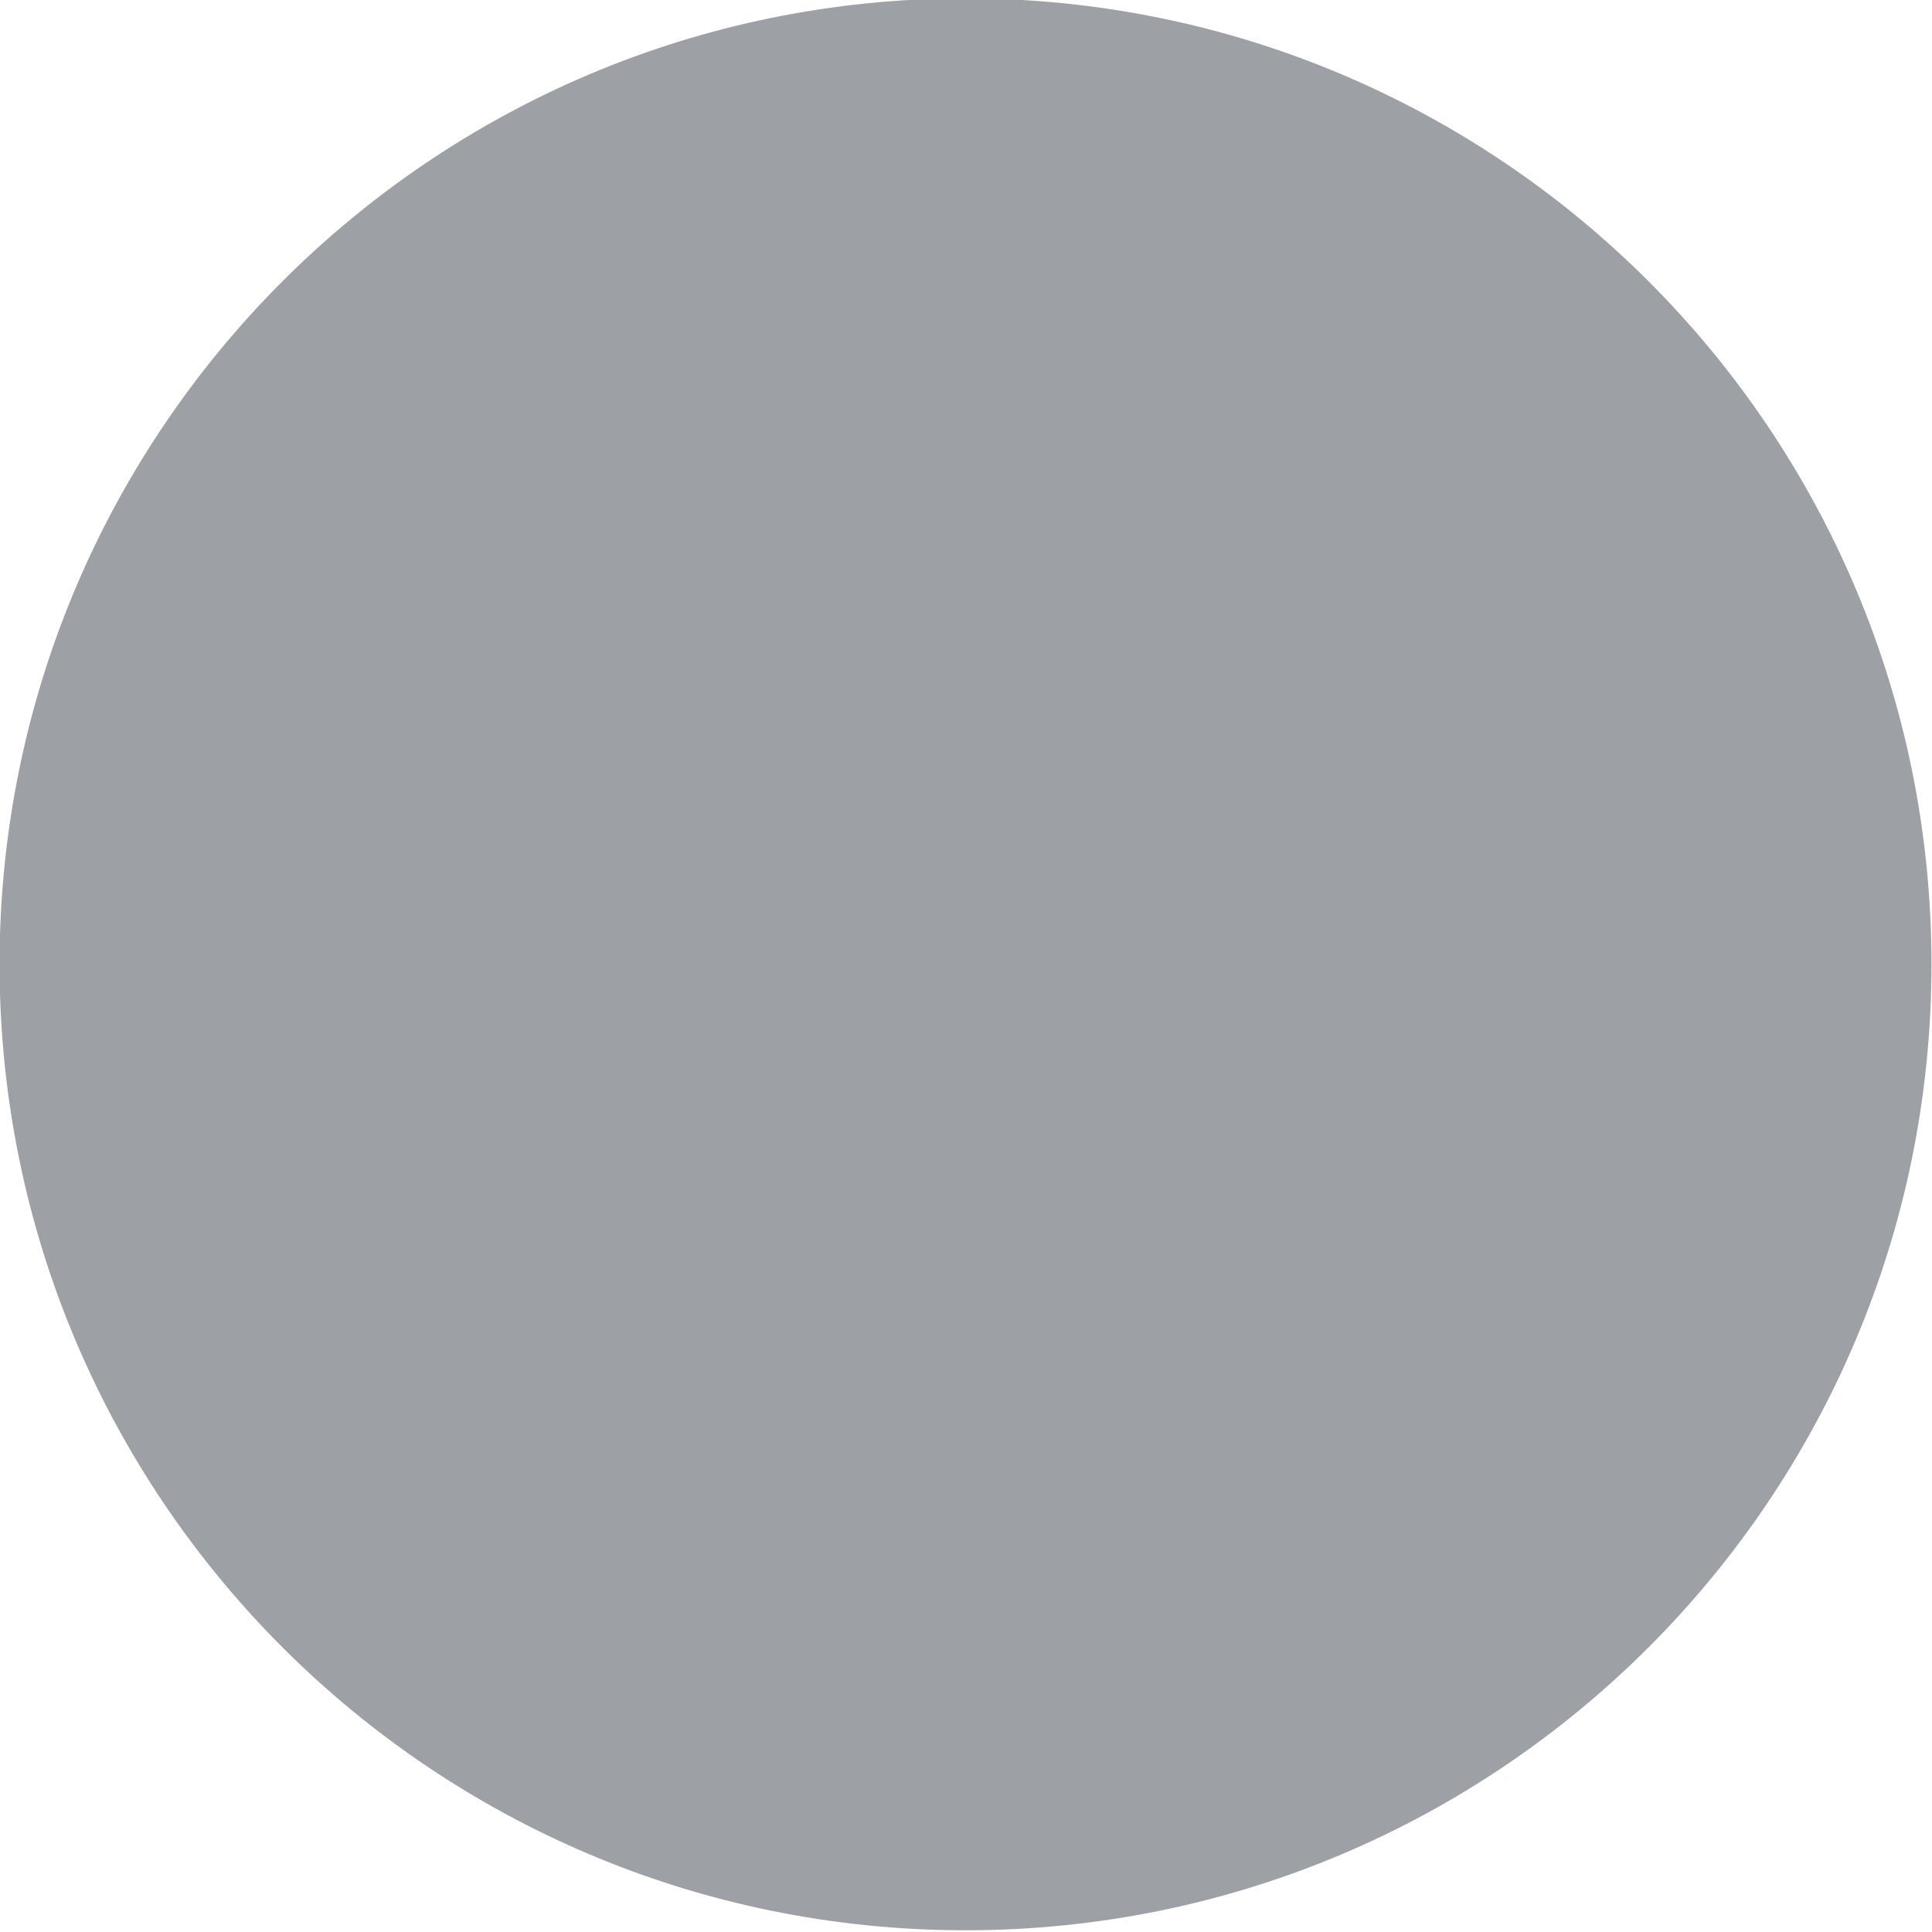 <?xml version="1.0" encoding="UTF-8" standalone="no"?>
<!-- Created with Inkscape (http://www.inkscape.org/) -->

<svg
   xmlns:dc="http://purl.org/dc/elements/1.1/"
   xmlns:cc="http://creativecommons.org/ns#"
   xmlns:rdf="http://www.w3.org/1999/02/22-rdf-syntax-ns#"
   xmlns:svg="http://www.w3.org/2000/svg"
   xmlns="http://www.w3.org/2000/svg"
   xmlns:xlink="http://www.w3.org/1999/xlink"
   xmlns:sodipodi="http://sodipodi.sourceforge.net/DTD/sodipodi-0.dtd"
   xmlns:inkscape="http://www.inkscape.org/namespaces/inkscape"
   width="128"
   height="128"
   id="svg2"
   version="1.1"
   inkscape:version="0.48.4 r9939"
   sodipodi:docname="AnalogStickBackground.svg">
  <defs
     id="defs4">
    <linearGradient
       id="linearGradient4127">
      <stop
         style="stop-color:#e8e8e8;stop-opacity:1;"
         offset="0"
         id="stop4129" />
      <stop
         style="stop-color:#d7d7d7;stop-opacity:1;"
         offset="1"
         id="stop4131" />
    </linearGradient>
    <linearGradient
       id="linearGradient4105">
      <stop
         style="stop-color:#9f9f9f;stop-opacity:1;"
         offset="0"
         id="stop4107" />
      <stop
         style="stop-color:#f5f5f5;stop-opacity:1;"
         offset="1"
         id="stop4109" />
    </linearGradient>
    <filter
       id="filter3831"
       inkscape:label="Inner Shadow"
       inkscape:menu="Shadows and Glows"
       inkscape:menu-tooltip="Adds a colorizable drop shadow inside"
       color-interpolation-filters="sRGB"
       x="0"
       y="0"
       width="1"
       height="1">
      <feGaussianBlur
         id="feGaussianBlur3833"
         stdDeviation="2.908"
         result="result8" />
      <feComposite
         id="feComposite3835"
         in2="result8"
         result="result6"
         in="SourceGraphic"
         operator="in" />
      <feComposite
         id="feComposite3837"
         in2="result6"
         operator="in"
         result="result11" />
      <feFlood
         id="feFlood3839"
         result="result10"
         in="result11"
         flood-opacity="1"
         flood-color="rgb(232,232,232)" />
      <feBlend
         id="feBlend3841"
         in2="result10"
         mode="normal"
         in="result11"
         result="result12" />
      <feComposite
         id="feComposite3843"
         in2="SourceGraphic"
         result="fbSourceGraphic"
         operator="in"
         in="result12" />
      <feColorMatrix
         result="fbSourceGraphicAlpha"
         in="fbSourceGraphic"
         values="0 0 0 -1 0 0 0 0 -1 0 0 0 0 -1 0 0 0 0 1 0"
         id="feColorMatrix3861" />
      <feGaussianBlur
         id="feGaussianBlur3863"
         stdDeviation="2.227"
         result="result8"
         in="fbSourceGraphic" />
      <feOffset
         id="feOffset3865"
         dx="0"
         dy="0"
         result="result11" />
      <feComposite
         id="feComposite3867"
         in2="result11"
         result="result6"
         in="fbSourceGraphic"
         operator="in" />
      <feFlood
         id="feFlood3869"
         result="result10"
         in="result6"
         flood-opacity="1"
         flood-color="rgb(47,47,47)" />
      <feBlend
         id="feBlend3871"
         in2="result10"
         mode="normal"
         in="result6"
         result="result13" />
      <feComposite
         id="feComposite3873"
         in2="fbSourceGraphic"
         result="result2"
         operator="in" />
    </filter>
    <filter
       id="filter3875"
       inkscape:label="Drop Shadow"
       inkscape:menu="Shadows and Glows"
       inkscape:menu-tooltip="Adds a colorizable glow inside"
       color-interpolation-filters="sRGB"
       x="-0.18"
       y="-0.18"
       width="1.36"
       height="1.36">
      <feGaussianBlur
         id="feGaussianBlur3877"
         stdDeviation="1.099"
         result="result8" />
      <feComposite
         id="feComposite3879"
         in2="result8"
         result="result6"
         in="SourceGraphic"
         operator="in" />
      <feComposite
         id="feComposite3881"
         in2="result6"
         operator="in"
         result="result11" />
      <feFlood
         id="feFlood3883"
         result="result10"
         in="result11"
         flood-opacity="1"
         flood-color="rgb(126,126,126)" />
      <feBlend
         id="feBlend3885"
         in2="result10"
         mode="normal"
         in="result11"
         result="result12" />
      <feComposite
         id="feComposite3887"
         in2="SourceGraphic"
         result="fbSourceGraphic"
         operator="in"
         in="result12" />
      <feColorMatrix
         result="fbSourceGraphicAlpha"
         in="fbSourceGraphic"
         values="0 0 0 -1 0 0 0 0 -1 0 0 0 0 -1 0 0 0 0 1 0"
         id="feColorMatrix4093" />
      <feFlood
         id="feFlood4095"
         flood-opacity="0.5"
         flood-color="rgb(0,0,0)"
         result="flood"
         in="fbSourceGraphic" />
      <feComposite
         id="feComposite4097"
         in2="fbSourceGraphic"
         in="flood"
         operator="in"
         result="composite1" />
      <feGaussianBlur
         id="feGaussianBlur4099"
         stdDeviation="4"
         result="blur" />
      <feOffset
         id="feOffset4101"
         dx="4"
         dy="4"
         result="offset" />
      <feComposite
         id="feComposite4103"
         in2="offset"
         in="fbSourceGraphic"
         operator="over"
         result="composite2" />
    </filter>
    <linearGradient
       inkscape:collect="always"
       xlink:href="#linearGradient4105"
       id="linearGradient4111"
       x1="224.551"
       y1="900.43"
       x2="273.072"
       y2="851.426"
       gradientUnits="userSpaceOnUse" />
    <filter
       id="filter4113"
       inkscape:label="Inner Glow"
       inkscape:menu="Shadows and Glows"
       inkscape:menu-tooltip="Adds a colorizable glow inside"
       color-interpolation-filters="sRGB">
      <feGaussianBlur
         id="feGaussianBlur4115"
         stdDeviation="4.149"
         result="result8" />
      <feComposite
         id="feComposite4117"
         in2="result8"
         result="result6"
         in="SourceGraphic"
         operator="in" />
      <feComposite
         id="feComposite4119"
         in2="result6"
         operator="in"
         result="result11" />
      <feFlood
         id="feFlood4121"
         result="result10"
         in="result11"
         flood-opacity="0.15"
         flood-color="rgb(28,28,28)" />
      <feBlend
         id="feBlend4123"
         in2="result10"
         mode="normal"
         in="result11"
         result="result12" />
      <feComposite
         id="feComposite4125"
         in2="SourceGraphic"
         result="result2"
         operator="in"
         in="result12" />
    </filter>
    <linearGradient
       inkscape:collect="always"
       xlink:href="#linearGradient4127"
       id="linearGradient4133"
       x1="216.627"
       y1="876.343"
       x2="283.903"
       y2="876.343"
       gradientUnits="userSpaceOnUse" />
    <linearGradient
       inkscape:collect="always"
       xlink:href="#linearGradient4105"
       id="linearGradient4140"
       gradientUnits="userSpaceOnUse"
       x1="224.551"
       y1="900.43"
       x2="273.072"
       y2="851.426" />
    <linearGradient
       inkscape:collect="always"
       xlink:href="#linearGradient4127"
       id="linearGradient4142"
       gradientUnits="userSpaceOnUse"
       x1="216.627"
       y1="876.343"
       x2="283.903"
       y2="876.343" />
  </defs>
  <sodipodi:namedview
     id="base"
     pagecolor="#ffffff"
     bordercolor="#666666"
     borderopacity="1.0"
     inkscape:pageopacity="0.0"
     inkscape:pageshadow="2"
     inkscape:zoom="2.8"
     inkscape:cx="70.676961"
     inkscape:cy="57.108322"
     inkscape:document-units="px"
     inkscape:current-layer="layer1"
     showgrid="false"
     inkscape:window-width="1600"
     inkscape:window-height="838"
     inkscape:window-x="-8"
     inkscape:window-y="-8"
     inkscape:window-maximized="1"
     inkscape:snap-bbox="true"
     inkscape:bbox-nodes="false"
     inkscape:showpageshadow="false"
     fit-margin-top="0"
     fit-margin-left="0"
     fit-margin-right="0"
     fit-margin-bottom="0" />
  <g
     inkscape:label="Layer 1"
     inkscape:groupmode="layer"
     id="layer1"
     transform="translate(-4.6346966e-6,-924.362)">
    <path
       sodipodi:type="arc"
       style="fill:#9da0a5;fill-opacity:1;fill-rule:nonzero;stroke:none;filter:url(#filter3831)"
       id="path2996-1-7"
       sodipodi:cx="250.26529"
       sodipodi:cy="876.34308"
       sodipodi:rx="28.031733"
       sodipodi:ry="28.031733"
       d="m 278.297,876.343 c 0,15.482 -12.55,28.032 -28.032,28.032 -15.482,0 -28.032,-12.55 -28.032,-28.032 0,-15.482 12.55,-28.032 28.032,-28.032 15.482,0 28.032,12.55 28.032,28.032 z"
       transform="matrix(2.283,0,0,2.283,-507.387,-1012.44)" />
  </g>
</svg>
